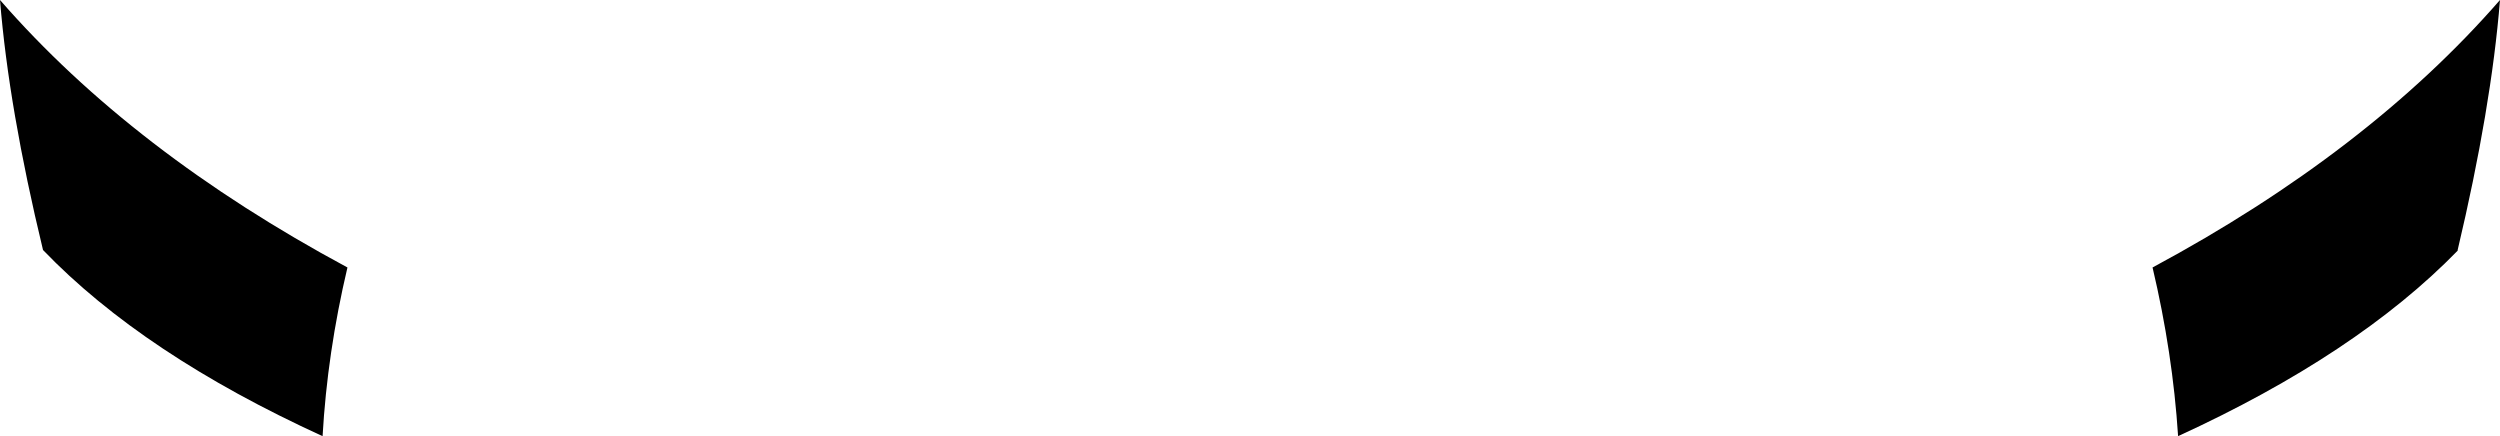 <?xml version="1.0" encoding="UTF-8" standalone="no"?>
<svg xmlns:xlink="http://www.w3.org/1999/xlink" height="32.45px" width="186.0px" xmlns="http://www.w3.org/2000/svg">
  <g transform="matrix(1.0, 0.0, 0.0, 1.0, -306.8, -315.8)">
    <path d="M330.8 348.25 Q317.45 342.15 310.0 334.4 307.45 323.85 306.8 315.8 316.65 327.1 332.65 335.7 331.15 342.05 330.8 348.25 M468.85 348.25 Q468.45 342.05 466.95 335.7 482.95 327.1 492.8 315.8 492.15 323.85 489.65 334.4 L489.65 334.45 Q482.15 342.15 468.85 348.25" fill="#000000" fill-rule="evenodd" stroke="none"/>
  </g>
</svg>
